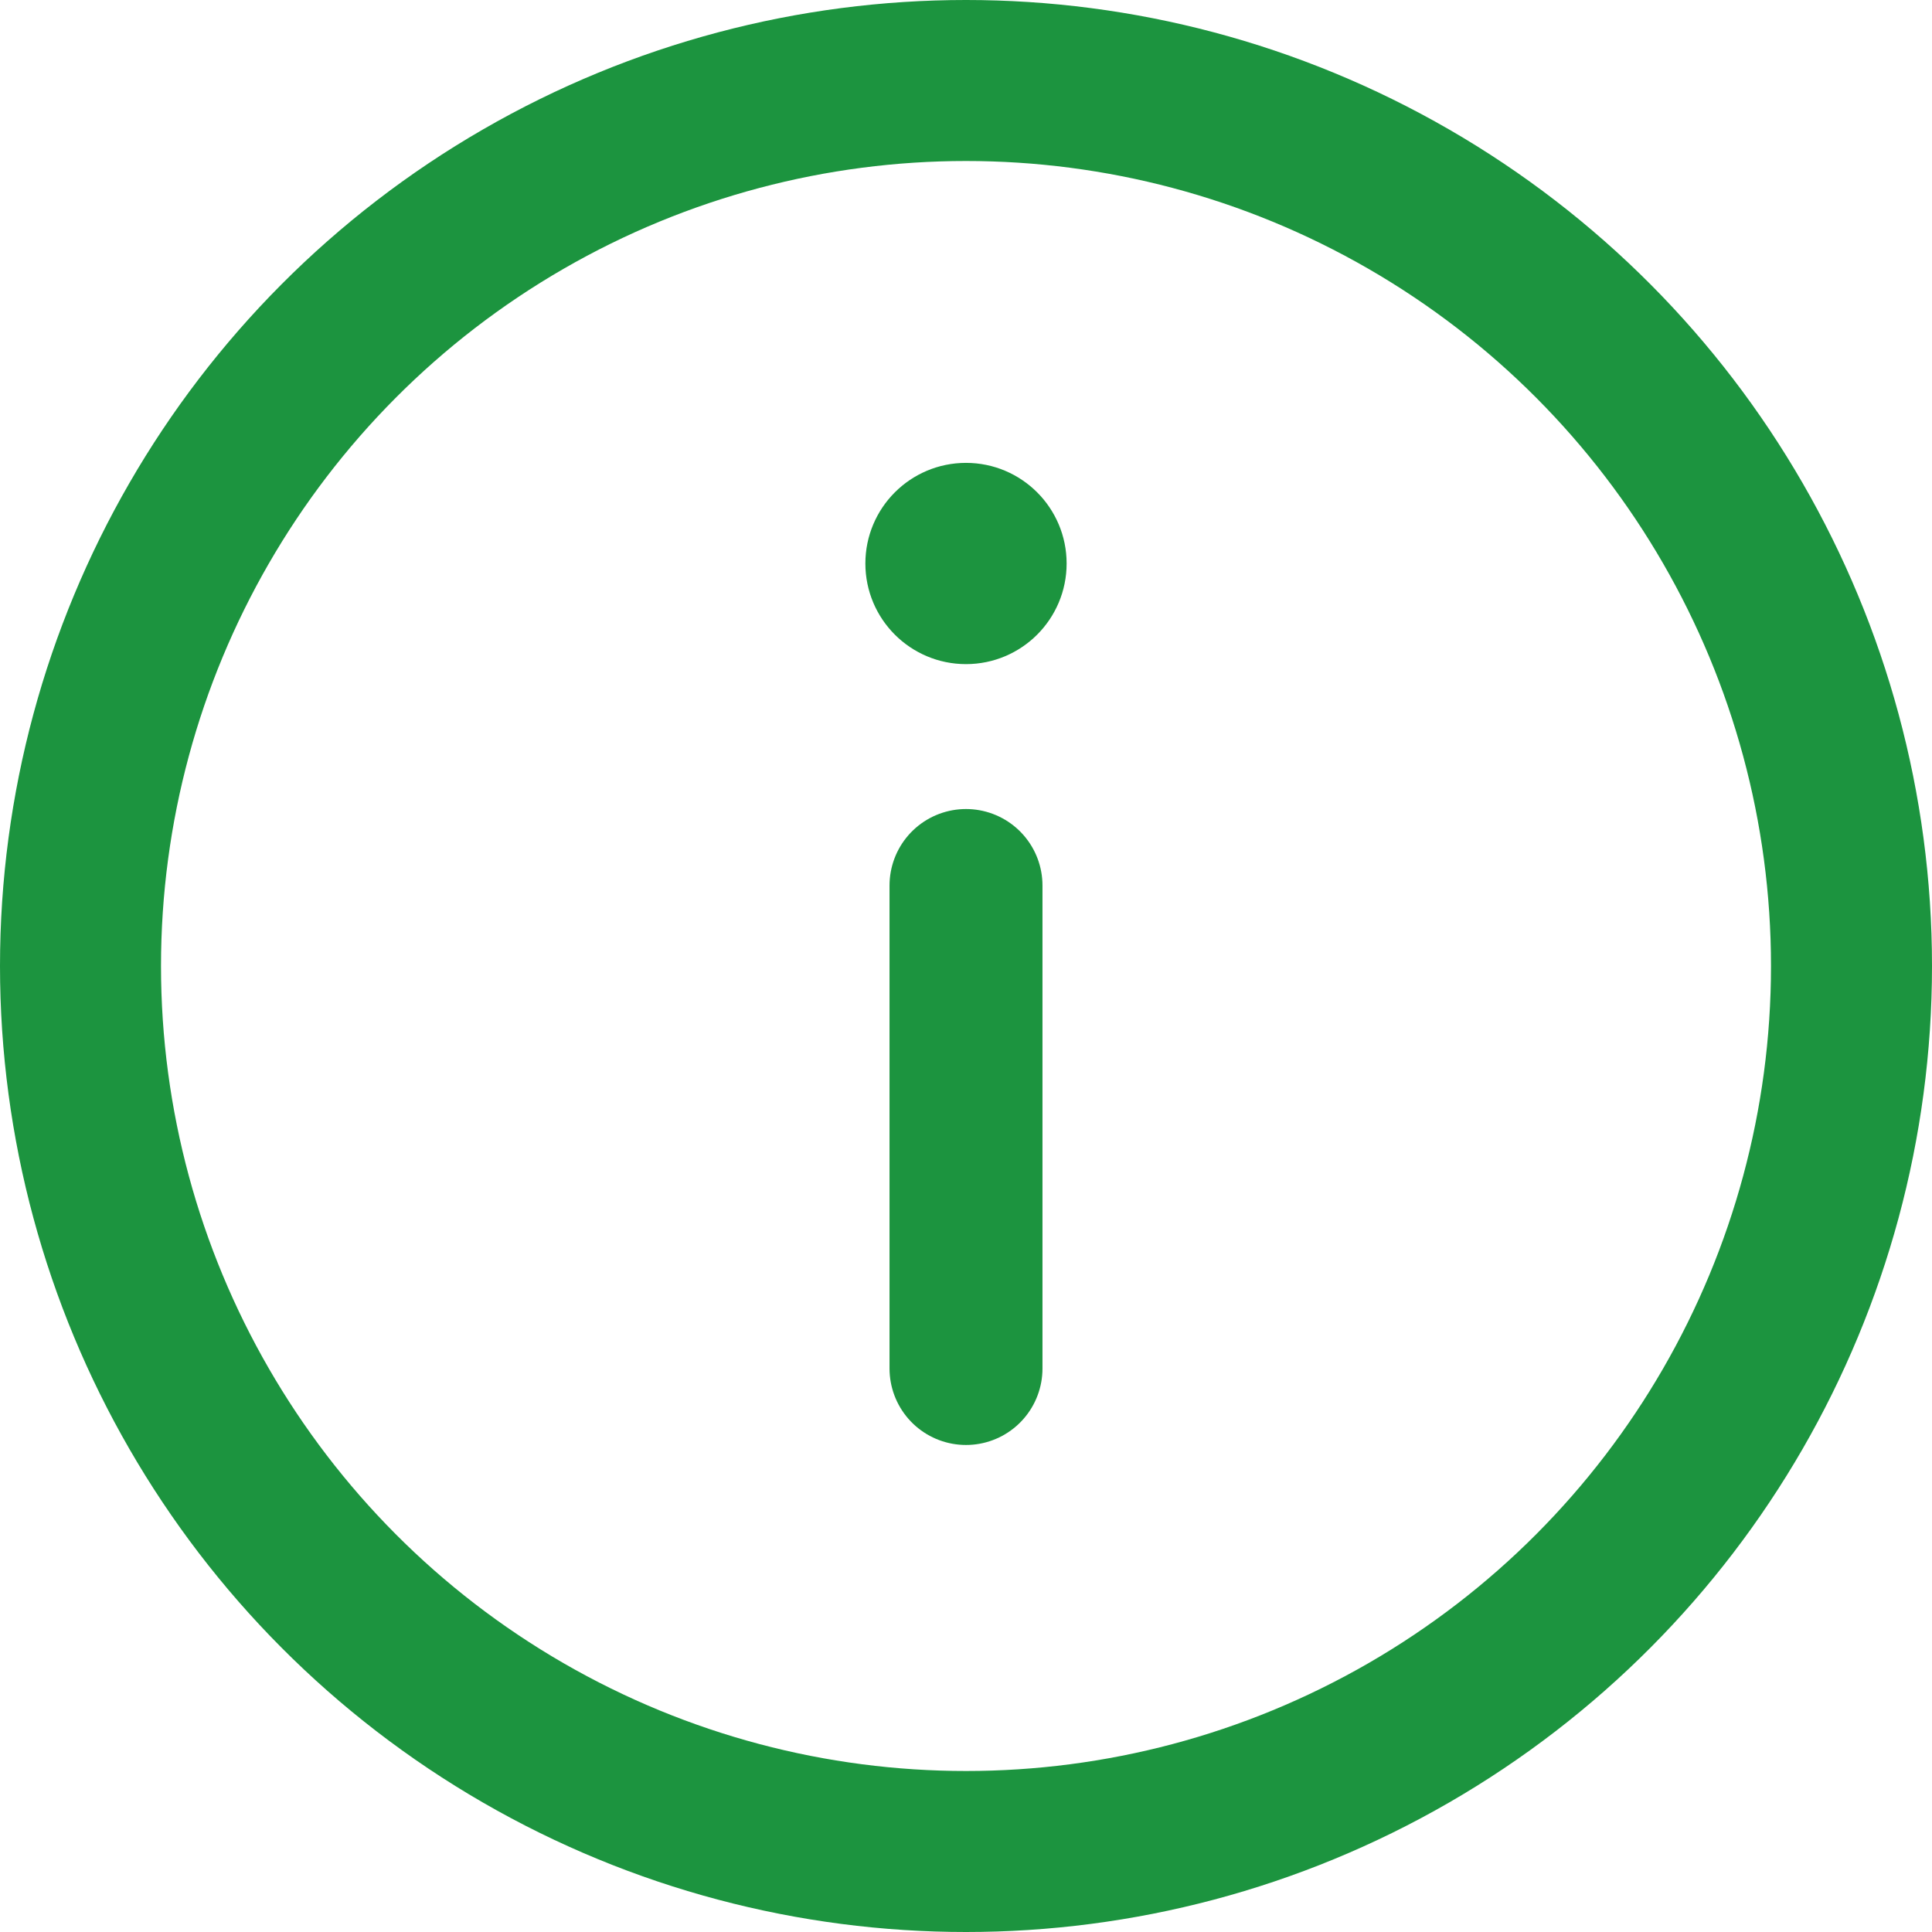 <svg width="24" height="24" viewBox="0 0 24 24" fill="none" xmlns="http://www.w3.org/2000/svg">
<circle cx="12" cy="12" r="11" stroke="#1C943F" stroke-width="2"/>
<path d="M12 17V11" stroke="#1C943F" stroke-width="1.9" stroke-linecap="round" stroke-linejoin="round"/>
<circle cx="12" cy="7" r="1" fill="#1C943F" stroke="#1C943F" stroke-width="0.5"/>
</svg>
